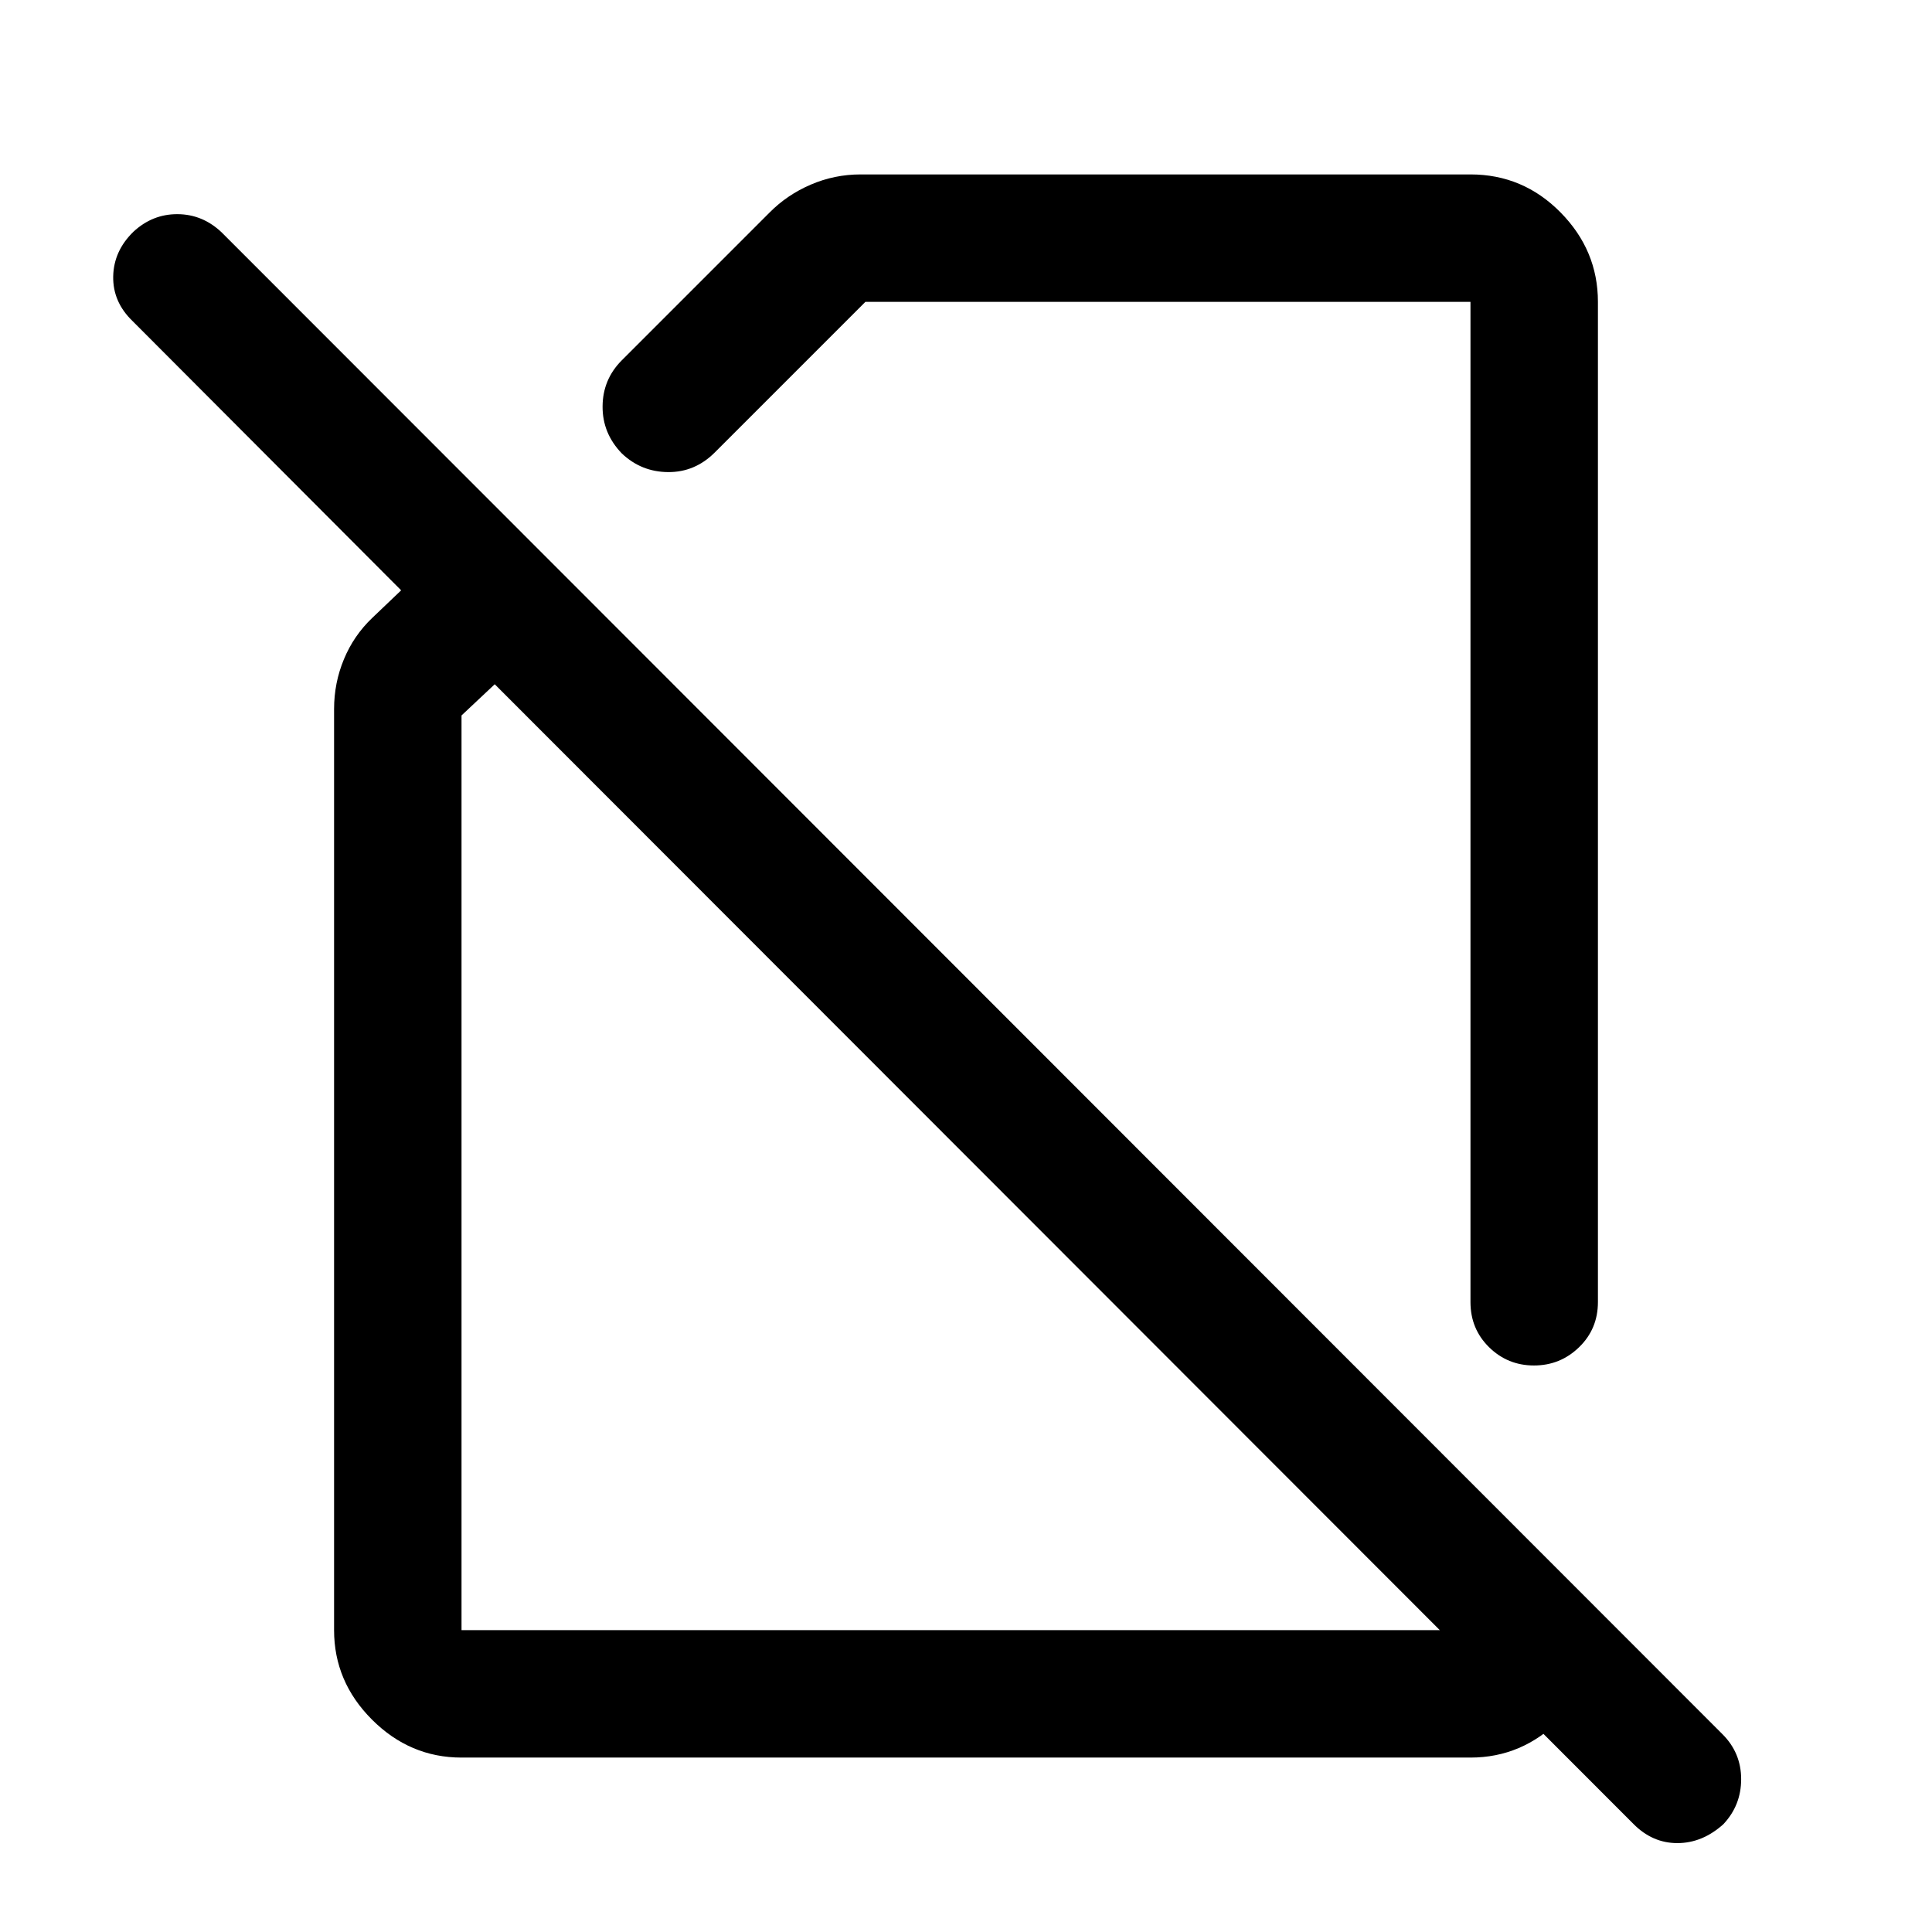 <svg xmlns="http://www.w3.org/2000/svg" height="40" viewBox="0 -960 960 960" width="40"><path d="M427.67-873.33h303q26.12 0 44.73 18.85Q794-835.63 794-810v497q0 13.33-9.36 22.42-9.35 9.08-22.42 9.08-13.07 0-22.31-9.08-9.24-9.09-9.24-22.42v-497H430l-74.83 74.83q-9.84 9.84-23.17 9.75-13.33-.08-23-9.25-9.67-10-9.58-23.41.08-13.42 9.58-22.92l73.33-73.33q8.75-8.86 20.54-13.93t24.8-5.07ZM229.33-86.67q-25.62 0-44.48-18.85Q166-124.37 166-150v-457.67q0-13.01 4.91-24.8 4.9-11.79 14.09-20.53l14.33-13.67L65.83-800.5Q56-810 56.25-822.67q.25-12.66 10.08-22.21 9.5-8.79 21.94-8.7 12.44.08 21.9 9.08L856-98.17q9.17 9.25 9.17 22.23t-8.84 22.38q-10.44 9.39-22.87 9.39-12.43 0-21.86-9.57L245.83-620l-16.5 15.5V-150h501.34v-73.5L794-160.17V-150q0 25.63-18.85 44.48-18.86 18.85-44.48 18.85H229.33ZM535.5-508.83ZM484-381.67Z"/></svg>